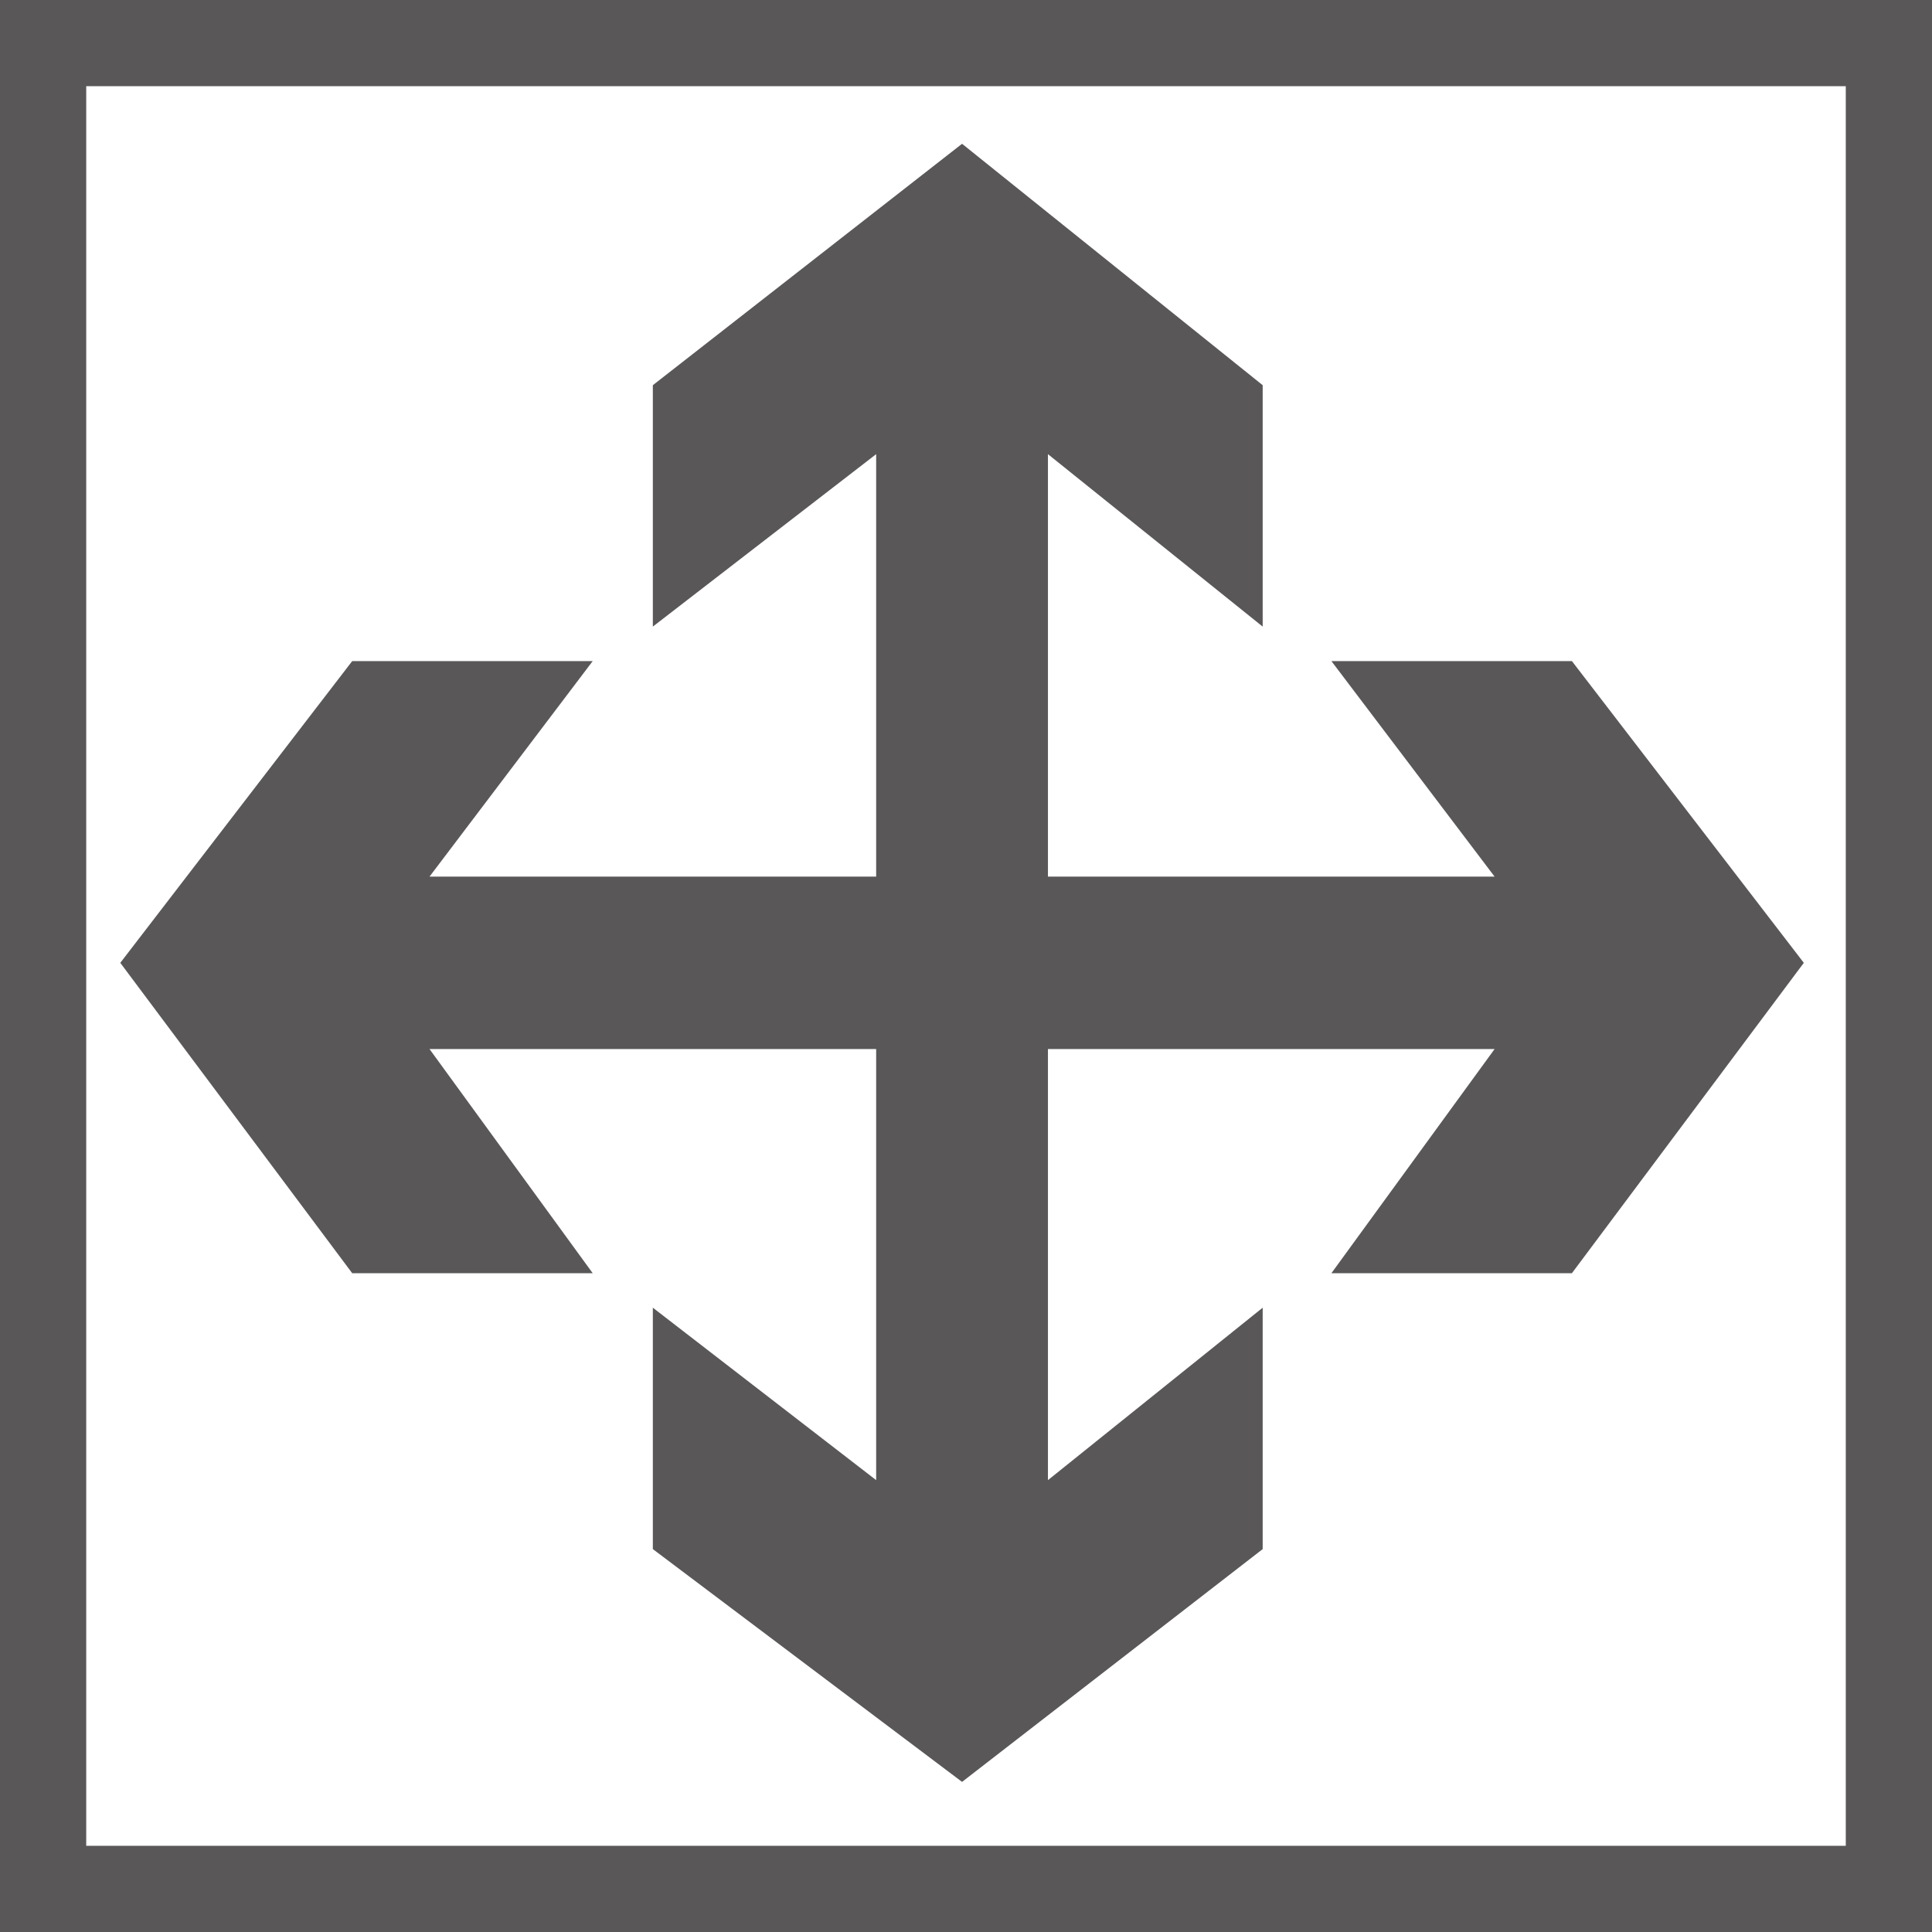 <?xml version="1.0" encoding="UTF-8" standalone="no"?>
<svg
   xmlns:dc="http://purl.org/dc/elements/1.1/"
   xmlns:cc="http://creativecommons.org/ns#"
   xmlns:rdf="http://www.w3.org/1999/02/22-rdf-syntax-ns#"
   xmlns:svg="http://www.w3.org/2000/svg"
   xmlns="http://www.w3.org/2000/svg"
   xml:space="preserve"
   style="enable-background:new 0 0 24 24;"
   viewBox="0 0 24 24"
   y="0px"
   x="0px"
   id="レイヤー_1"
   version="1.1"><defs
   id="defs19" />
<style
   id="style2"
   type="text/css">
	.st0{fill:#F1F0EF;}
	.st1{fill:#595757;}
	.st2{fill:#E50012;}
</style>
<polygon
   transform="matrix(1.067,0,0,1.071,-0.853,-0.57)"
   style="fill:#595757;fill-opacity:1"
   id="polygon14"
   points="7.7,8.2 4.9,8.2 2.2,11.7 4.9,15.3 7.7,15.3 5.8,12.7 11,12.7 11,17.7 8.4,15.7 8.4,18.5 12,21.2 15.5,18.5 15.5,15.7 13,17.7 13,12.7 18.2,12.7 16.3,15.3 19.1,15.3 21.8,11.7 19.1,8.2 16.3,8.2 18.2,10.7 13,10.7 13,5.8 15.5,7.8 15.5,5 12,2.2 8.4,5 8.4,7.8 11,5.8 11,10.7 5.8,10.7 "
   class="st2" />
<path
   style="fill:#595757;stroke-width:1.071"
   id="path6"
   d="M 0,24 V 0 H 24 V 24 C 16.509,24 7.88,24 0,24 Z M 1.071,22.929 H 22.929 V 1.071 H 1.071 Z"
   class="st1" />




</svg>